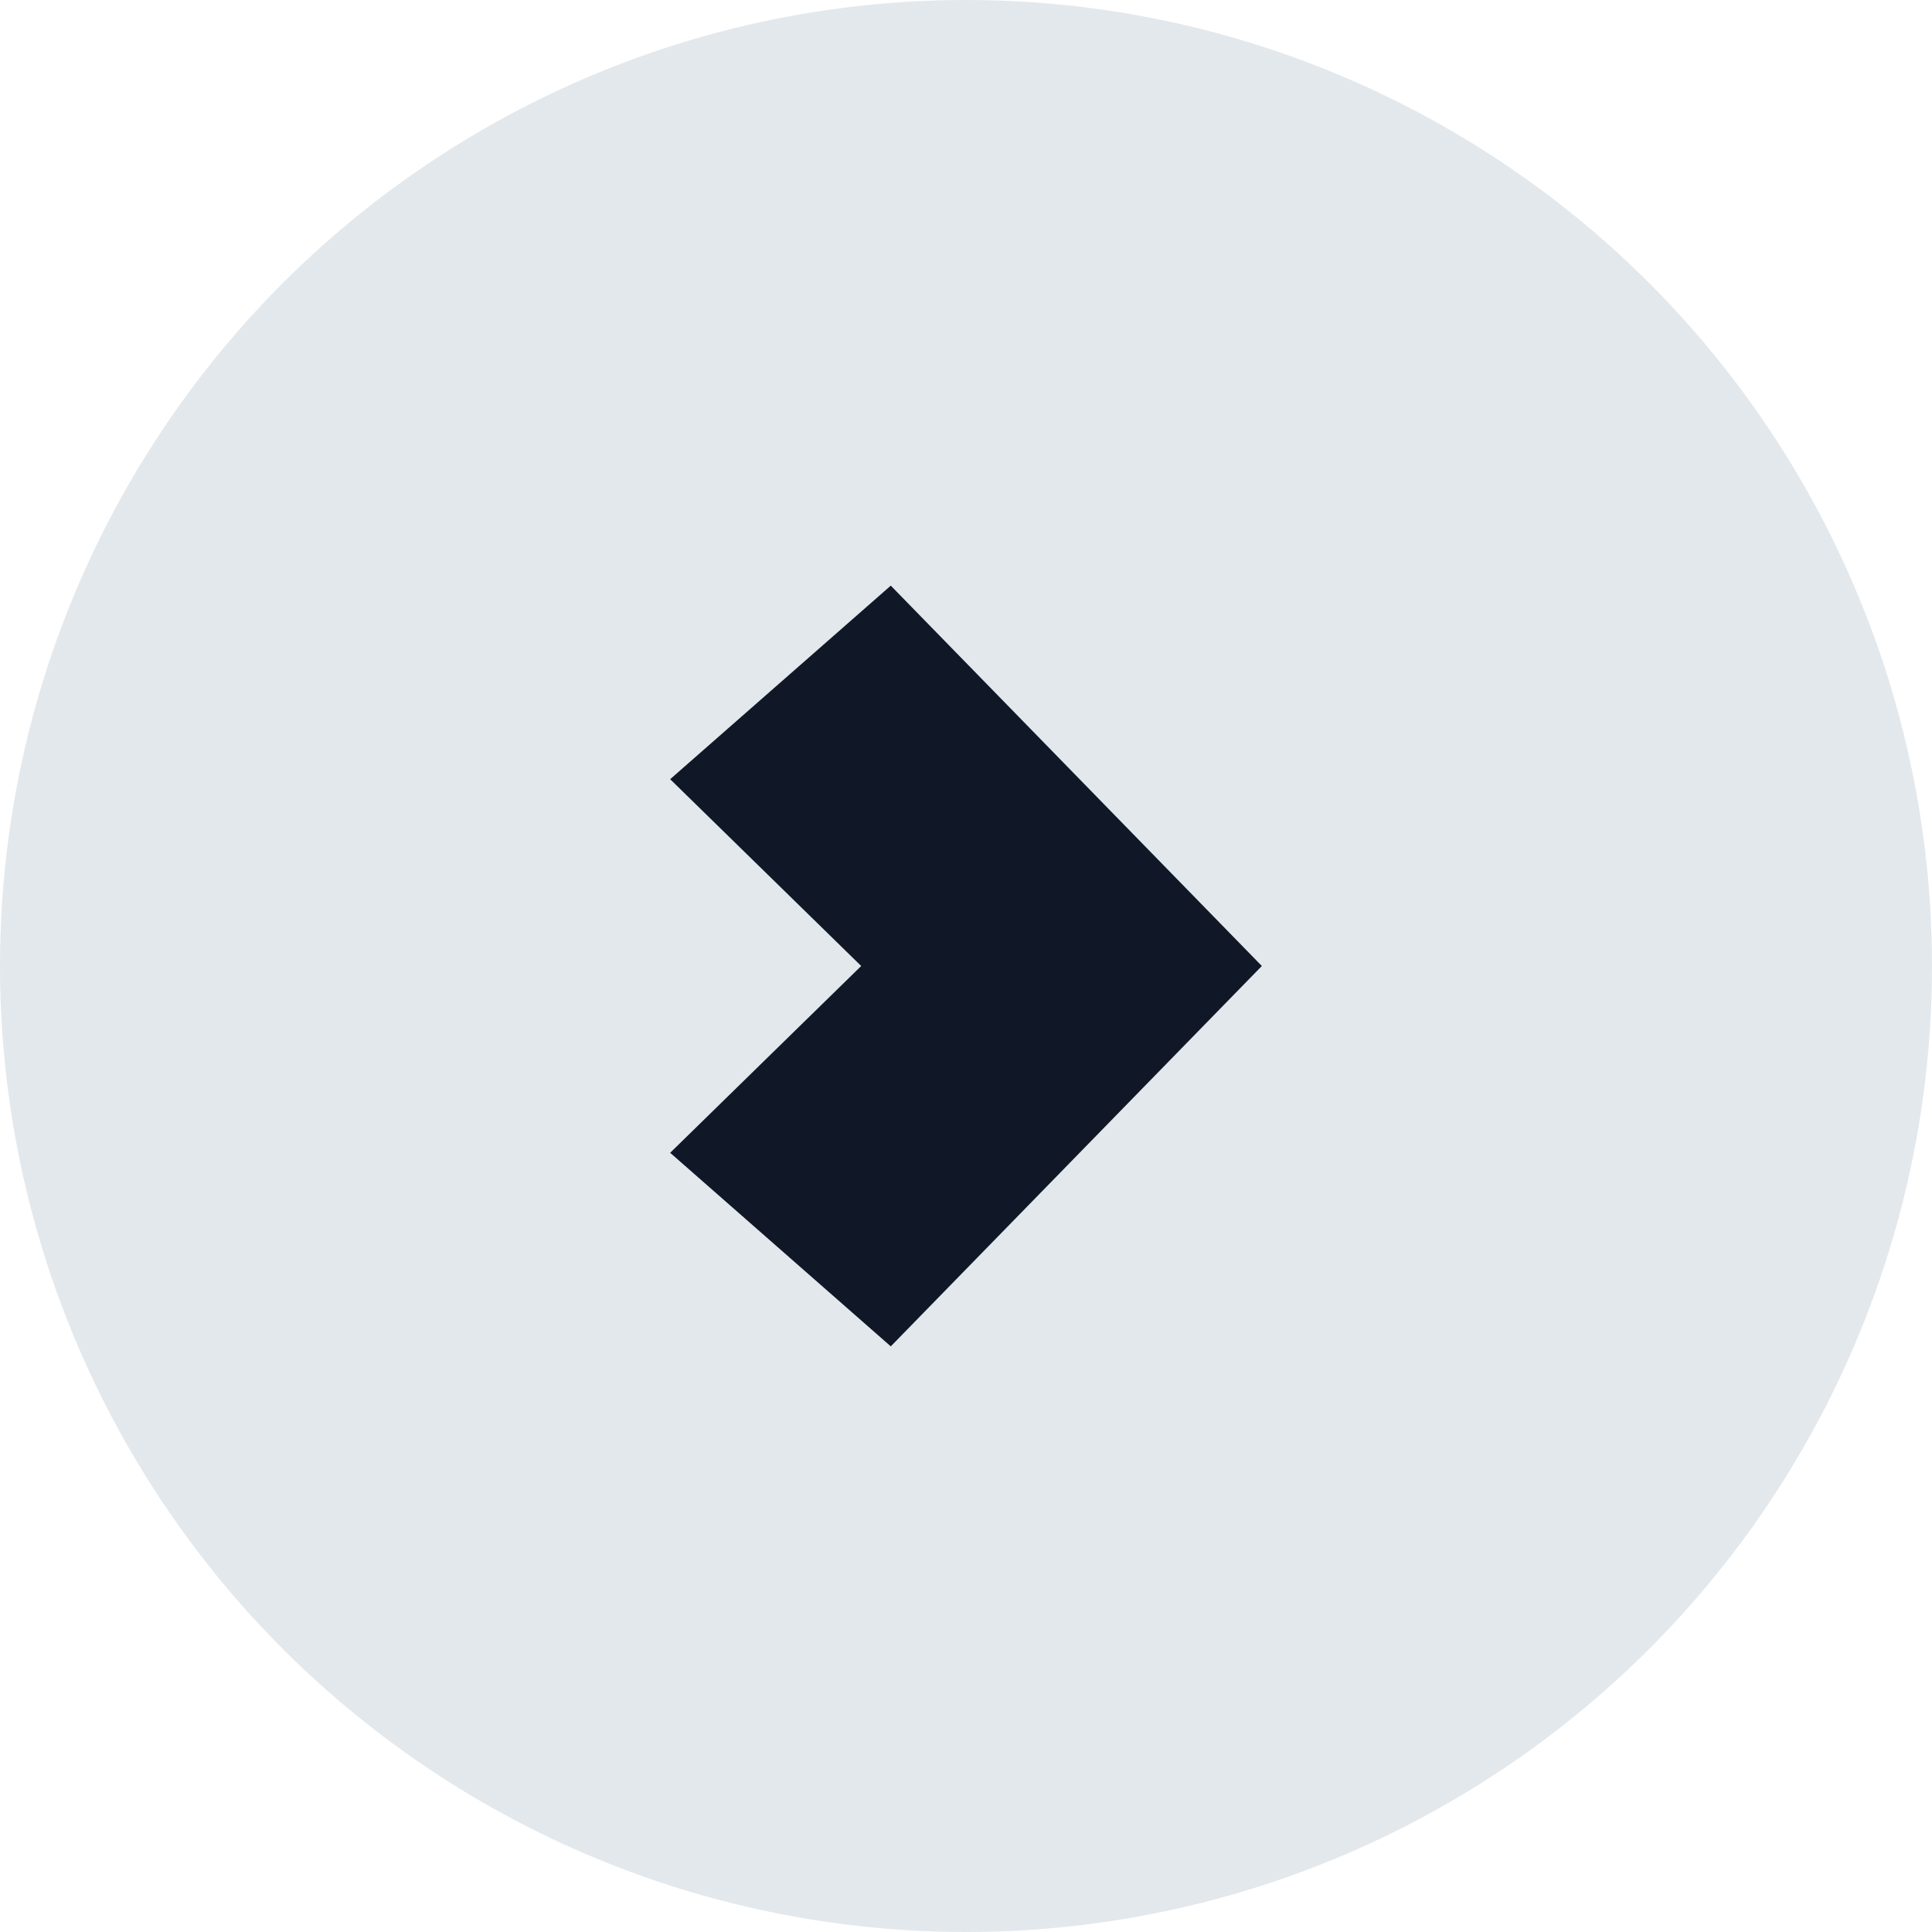 <?xml version="1.0" encoding="UTF-8"?>
<svg width="80px" height="80px" viewBox="0 0 80 80" version="1.1" xmlns="http://www.w3.org/2000/svg" xmlns:xlink="http://www.w3.org/1999/xlink">
    <!-- Generator: Sketch 54.1 (76490) - https://sketchapp.com -->
    <title>145-G80px</title>
    <desc>Created with Sketch.</desc>
    <g id="NEW_icons" stroke="none" stroke-width="1" fill="none" fill-rule="evenodd">
        <g id="icons_UD_new-Copy" transform="translate(-2048, -18409)">
            <g id="145-G80px" transform="translate(2048, 18409)">
                <circle id="Oval-Copy-5" fill="#E3E8EC" cx="40" cy="40" r="40"></circle>
                <g id="145-B32px-Copy-8" transform="translate(12, 12)">
                    <polygon id="Path" fill="#101828" fill-rule="nonzero" points="15.75 20.265 24.885 12.25 40.25 28 24.885 43.75 15.75 35.735 23.66 28"></polygon>
                    <rect id="Rectangle" x="0" y="0" width="56" height="56"></rect>
                </g>
            </g>
        </g>
    </g>
</svg>
